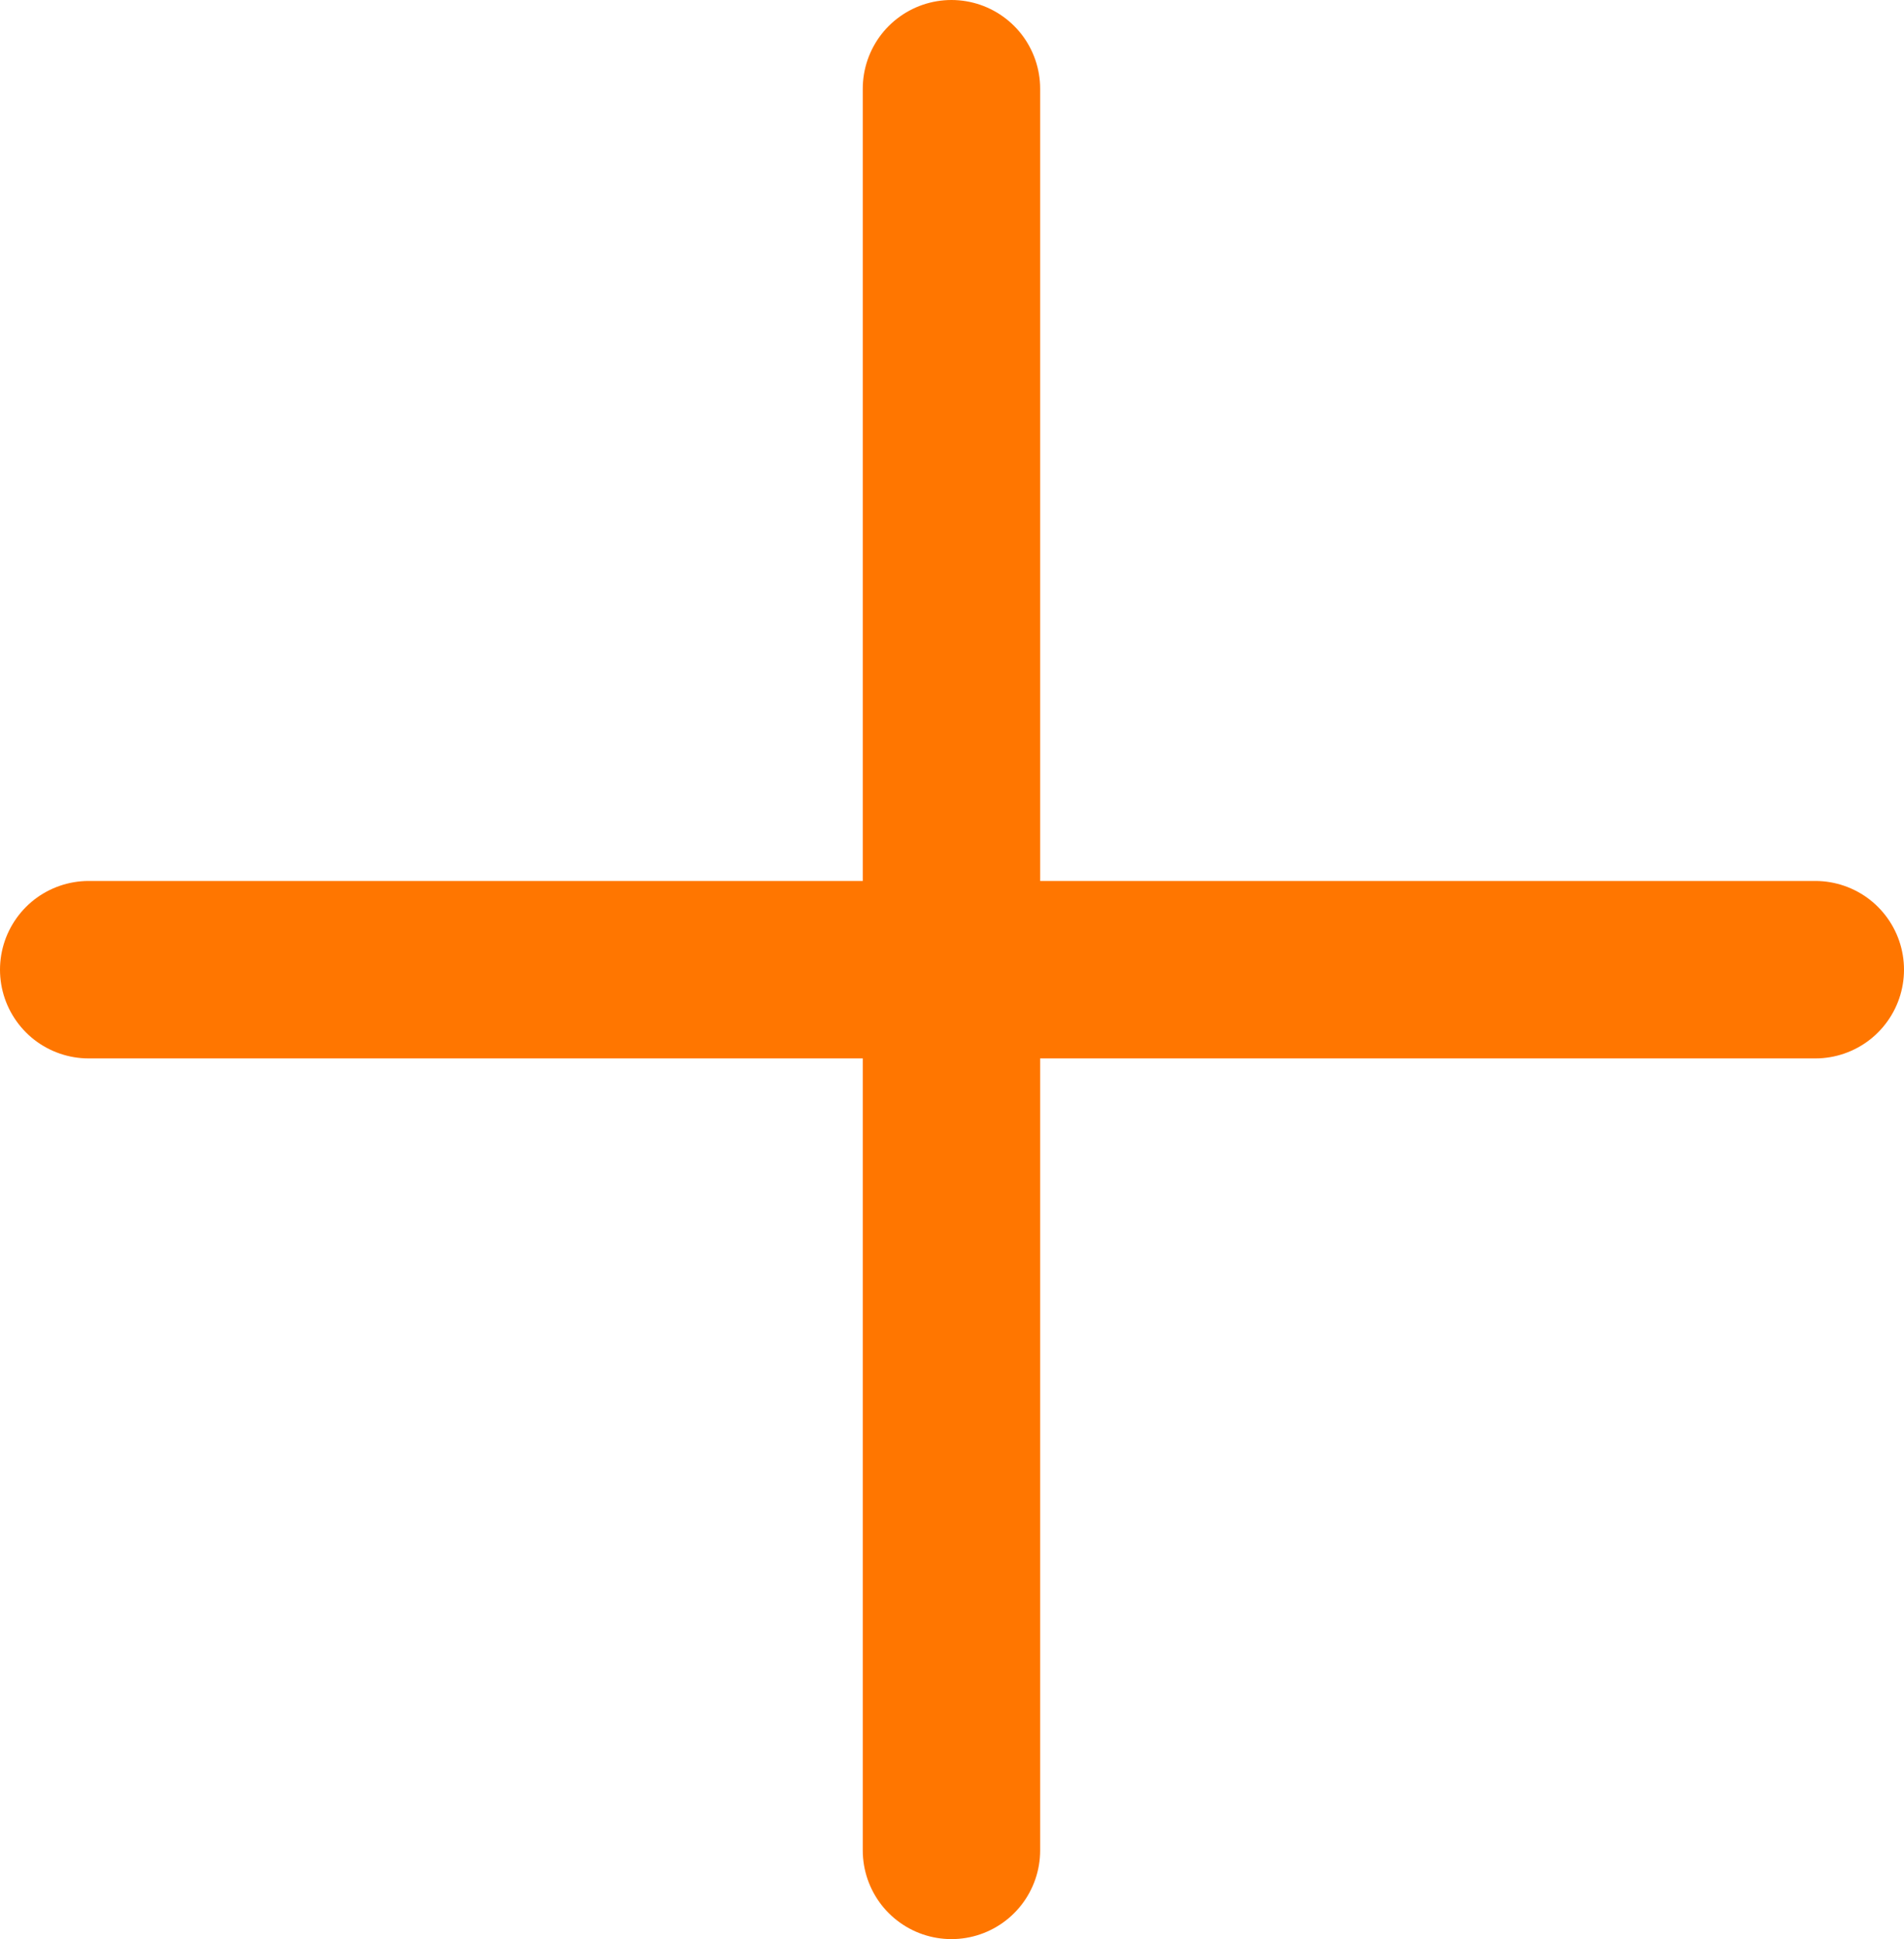 <svg xmlns="http://www.w3.org/2000/svg" width="13.954" height="14.206" viewBox="0 0 13.954 14.206">
  <g id="Group_504" data-name="Group 504" transform="translate(-246.83 -491.918)">
    <path id="Path_220" data-name="Path 220" d="M24,16V28.906" transform="translate(229.803 476.568)" fill="none" stroke="#ff7600" stroke-linecap="round" stroke-linejoin="round" stroke-width="1.3"/>
    <path id="Path_221" data-name="Path 221" d="M16,24H28.654" transform="translate(231.48 475.022)" fill="none" stroke="#ff7600" stroke-linecap="round" stroke-linejoin="round" stroke-width="1.3"/>
  </g>
</svg>
